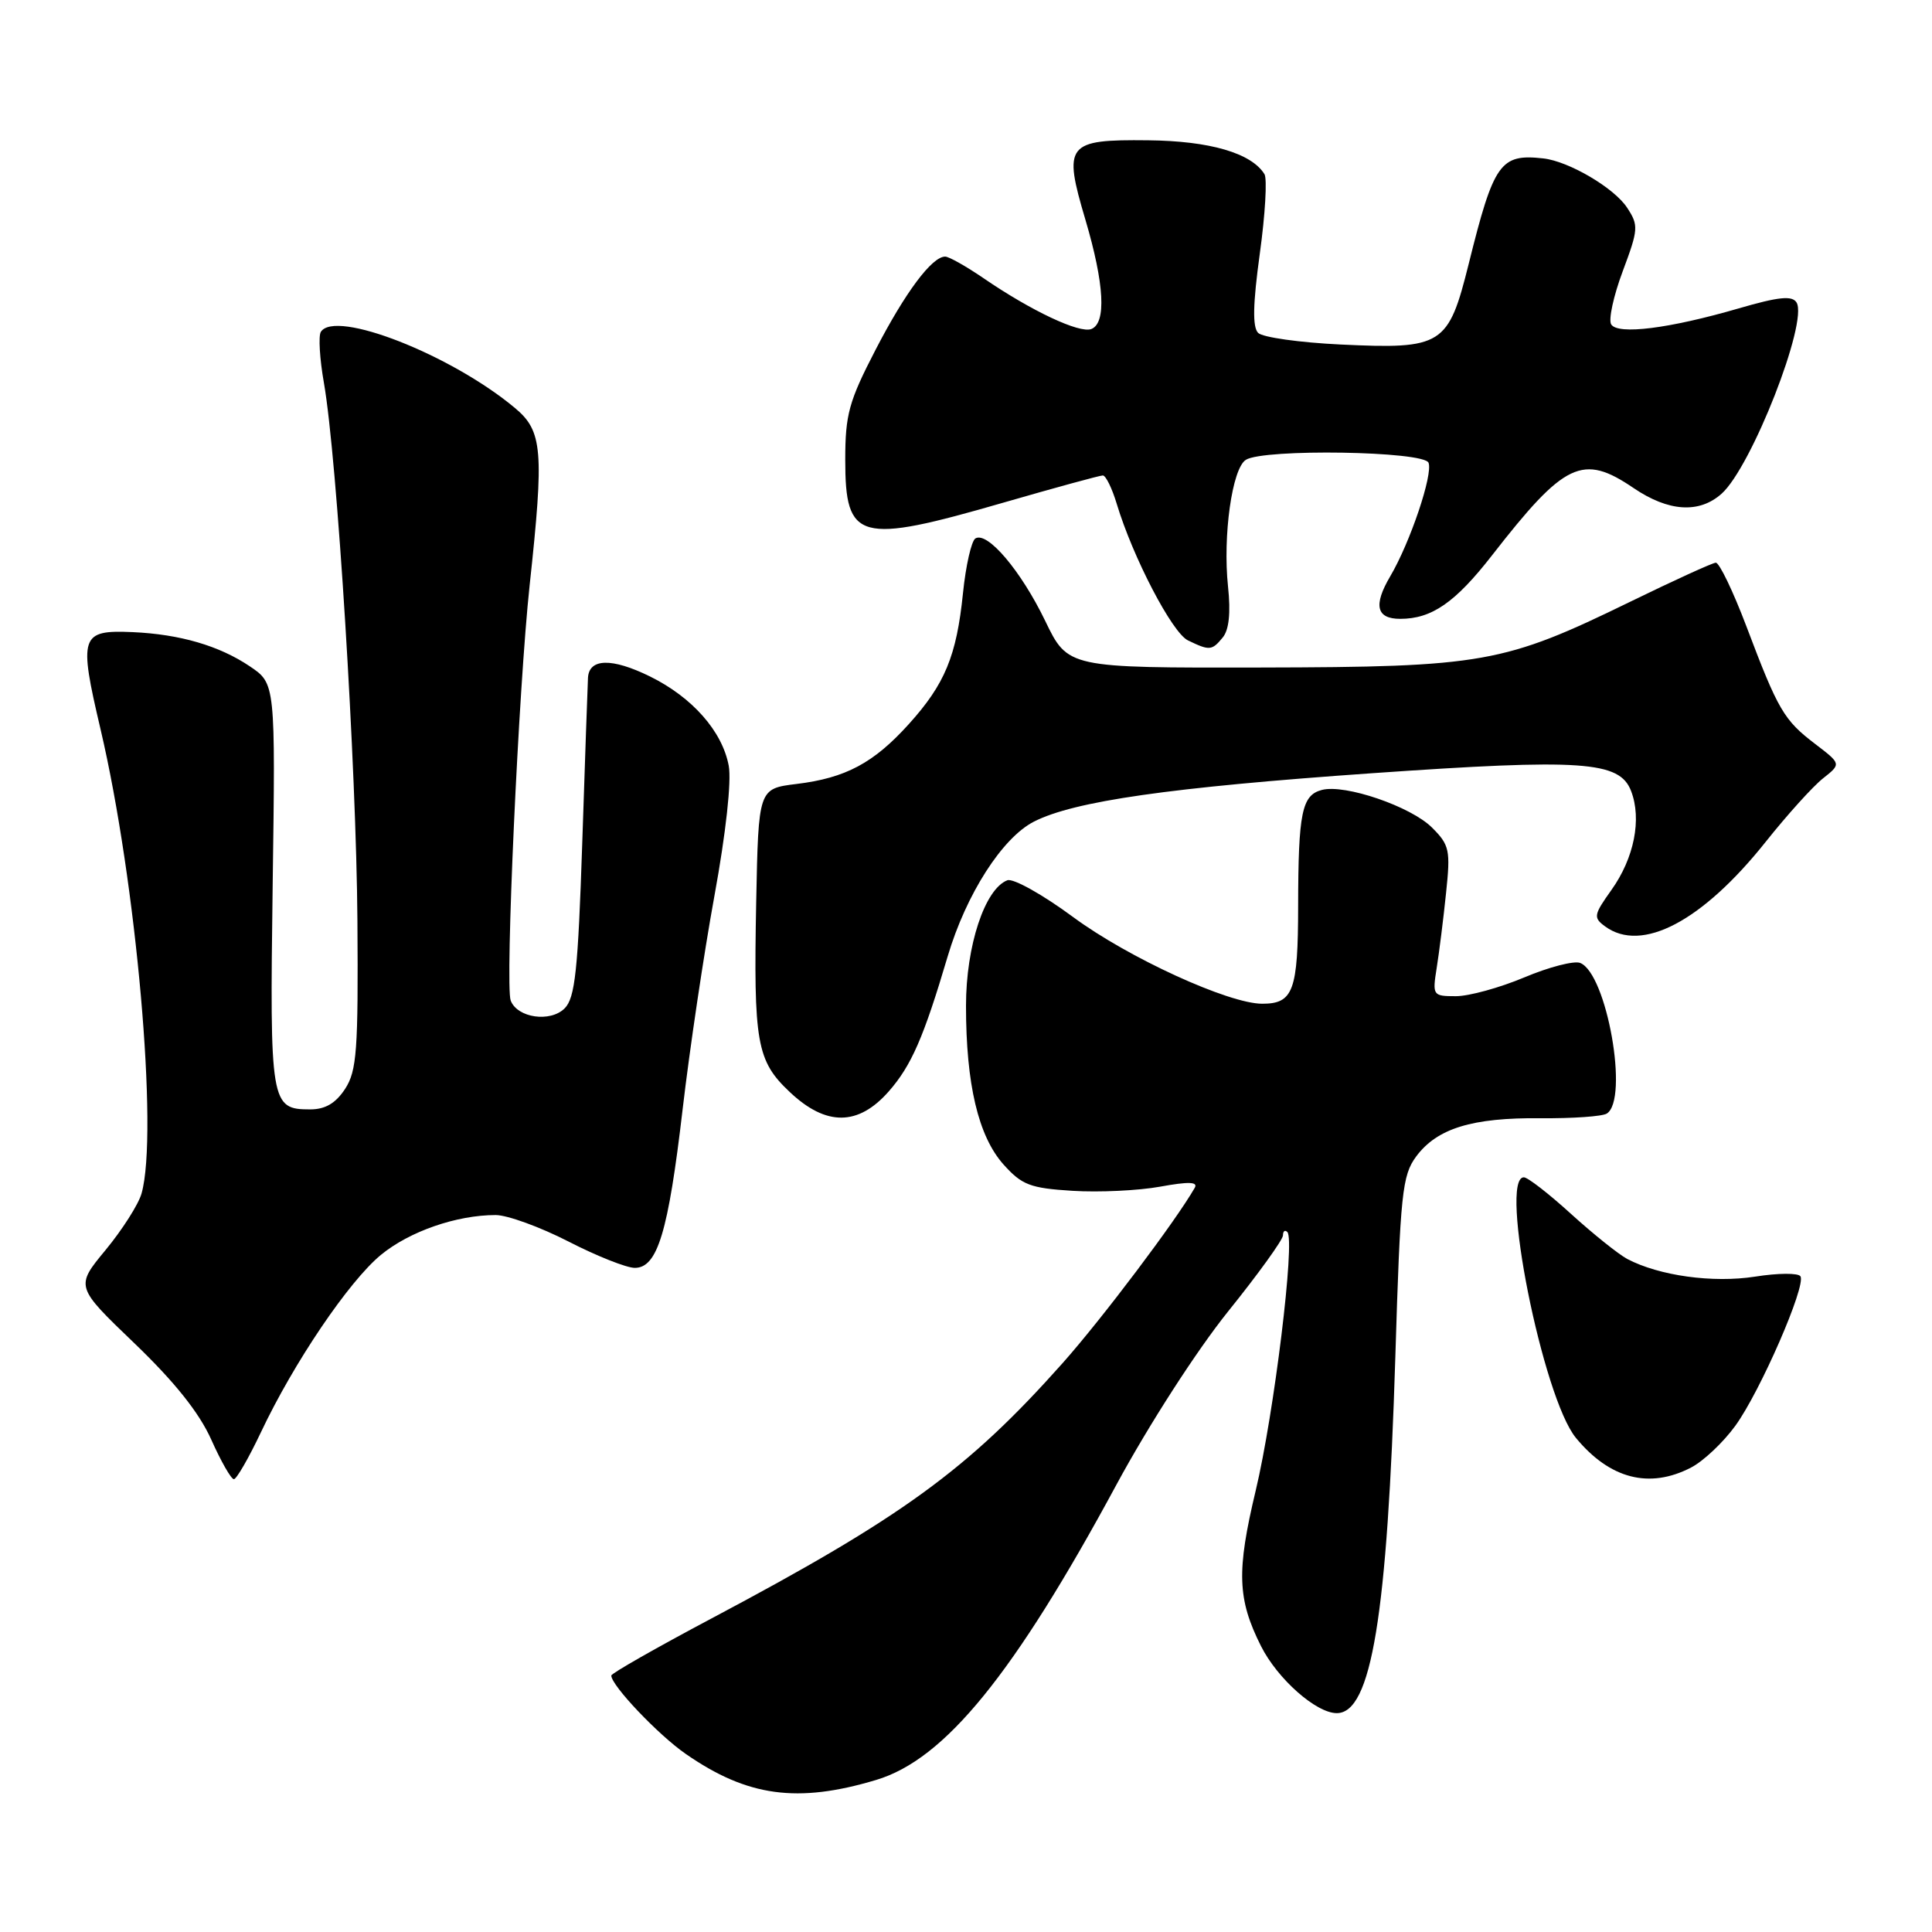 <?xml version="1.0" encoding="UTF-8" standalone="no"?>
<!DOCTYPE svg PUBLIC "-//W3C//DTD SVG 1.1//EN" "http://www.w3.org/Graphics/SVG/1.1/DTD/svg11.dtd" >
<svg xmlns="http://www.w3.org/2000/svg" xmlns:xlink="http://www.w3.org/1999/xlink" version="1.1" viewBox="0 0 256 256">
 <g >
 <path fill="currentColor"
d=" M 116.10 235.85 C 125.20 233.13 134.36 221.86 147.95 196.70 C 152.22 188.81 158.53 179.01 162.70 173.81 C 166.72 168.82 170.00 164.26 170.00 163.70 C 170.00 163.13 170.26 162.93 170.58 163.25 C 171.64 164.30 168.82 187.33 166.39 197.50 C 163.83 208.21 163.96 211.89 167.09 218.12 C 169.28 222.47 174.40 227.00 177.13 227.00 C 181.71 227.00 183.83 214.13 184.89 179.78 C 185.55 158.07 185.80 155.75 187.65 153.24 C 190.42 149.51 195.07 148.08 204.15 148.17 C 208.36 148.21 212.30 147.93 212.90 147.56 C 215.88 145.72 212.91 128.95 209.37 127.59 C 208.56 127.28 205.23 128.14 201.98 129.51 C 198.72 130.88 194.65 132.00 192.92 132.00 C 189.85 132.00 189.79 131.91 190.37 128.25 C 190.70 126.19 191.26 121.73 191.61 118.33 C 192.21 112.65 192.07 111.97 189.75 109.66 C 186.95 106.86 178.21 103.87 175.16 104.67 C 172.50 105.36 172.03 107.66 172.01 120.05 C 172.00 131.29 171.37 133.00 167.25 133.00 C 162.80 133.00 149.48 126.90 142.19 121.51 C 138.17 118.54 134.25 116.35 133.48 116.64 C 130.49 117.79 128.00 125.33 128.00 133.27 C 128.00 143.67 129.63 150.55 132.97 154.30 C 135.41 157.02 136.50 157.44 142.12 157.79 C 145.63 158.01 150.85 157.76 153.72 157.24 C 157.50 156.55 158.77 156.59 158.31 157.39 C 155.79 161.79 146.05 174.71 140.82 180.60 C 128.25 194.73 119.54 201.06 94.19 214.50 C 86.94 218.35 81.00 221.73 81.00 222.02 C 81.00 223.33 87.21 229.87 90.86 232.40 C 99.03 238.07 105.67 238.98 116.10 235.85 Z  M 34.57 189.79 C 38.93 180.56 46.21 169.80 50.47 166.28 C 54.27 163.16 60.50 161.00 65.69 161.00 C 67.24 161.01 71.56 162.58 75.31 164.50 C 79.06 166.43 83.02 168.00 84.11 168.00 C 87.12 168.00 88.55 163.27 90.45 147.00 C 91.38 139.03 93.28 126.28 94.67 118.68 C 96.19 110.36 96.94 103.51 96.56 101.46 C 95.70 96.89 91.73 92.39 86.12 89.63 C 81.07 87.15 78.05 87.22 77.91 89.82 C 77.86 90.75 77.52 100.60 77.15 111.73 C 76.59 128.60 76.20 132.23 74.82 133.61 C 72.92 135.51 68.55 134.88 67.67 132.58 C 66.91 130.61 68.72 91.09 70.18 77.55 C 72.11 59.69 71.90 57.11 68.22 54.05 C 59.77 46.99 44.38 40.96 42.51 43.98 C 42.18 44.52 42.36 47.56 42.92 50.73 C 44.67 60.72 47.22 101.69 47.36 122.03 C 47.48 139.19 47.28 141.89 45.73 144.28 C 44.48 146.19 43.10 147.00 41.10 147.00 C 35.85 147.00 35.74 146.31 36.13 117.30 C 36.50 90.58 36.50 90.58 33.10 88.29 C 29.05 85.56 23.83 84.04 17.59 83.76 C 10.65 83.46 10.40 84.20 13.33 96.66 C 18.07 116.86 21.01 150.13 18.76 158.13 C 18.36 159.57 16.21 162.94 14.00 165.62 C 9.98 170.48 9.98 170.48 17.81 177.99 C 23.13 183.10 26.39 187.18 27.99 190.75 C 29.28 193.64 30.63 196.00 30.99 196.00 C 31.34 196.00 32.95 193.21 34.57 189.79 Z  M 224.07 194.46 C 225.70 193.62 228.35 191.12 229.95 188.91 C 233.25 184.36 239.34 170.37 238.57 169.12 C 238.29 168.66 235.59 168.68 232.56 169.16 C 226.97 170.03 219.86 169.05 215.62 166.82 C 214.46 166.20 211.10 163.51 208.17 160.85 C 205.24 158.18 202.43 156.00 201.92 156.00 C 198.59 156.00 204.43 185.21 208.82 190.53 C 213.31 195.97 218.55 197.32 224.07 194.46 Z  M 117.77 144.61 C 120.76 141.20 122.39 137.48 125.58 126.70 C 128.02 118.48 132.81 111.01 137.00 108.87 C 142.33 106.15 155.06 104.33 181.75 102.46 C 209.70 100.51 214.61 100.85 216.13 104.82 C 217.56 108.54 216.54 113.70 213.52 117.93 C 211.17 121.23 211.10 121.59 212.68 122.75 C 217.54 126.32 225.57 122.09 233.97 111.54 C 236.82 107.96 240.24 104.17 241.57 103.13 C 243.98 101.22 243.98 101.22 240.51 98.57 C 236.38 95.42 235.61 94.12 231.41 83.00 C 229.64 78.33 227.81 74.53 227.35 74.56 C 226.88 74.59 221.78 76.92 216.00 79.74 C 199.26 87.90 196.56 88.39 167.00 88.45 C 141.50 88.50 141.50 88.50 138.49 82.26 C 135.28 75.62 130.83 70.37 129.24 71.35 C 128.72 71.68 127.97 74.94 127.60 78.60 C 126.75 86.93 125.20 90.66 120.42 95.95 C 115.76 101.11 112.05 103.09 105.54 103.88 C 100.50 104.50 100.50 104.50 100.20 119.50 C 99.84 138.20 100.25 140.56 104.66 144.71 C 109.47 149.25 113.72 149.22 117.77 144.61 Z  M 162.01 84.48 C 162.85 83.48 163.09 81.21 162.72 77.73 C 162.01 71.00 163.26 62.08 165.08 60.93 C 167.46 59.43 188.70 59.77 189.29 61.32 C 189.89 62.88 186.85 71.89 184.21 76.37 C 181.95 80.20 182.37 82.00 185.54 82.00 C 189.71 82.00 192.82 79.85 197.69 73.60 C 207.34 61.20 209.71 60.08 216.46 64.67 C 221.09 67.81 225.15 68.07 228.12 65.42 C 232.08 61.89 239.62 42.63 238.05 40.08 C 237.47 39.14 235.69 39.32 230.40 40.86 C 221.18 43.54 214.36 44.40 213.49 42.98 C 213.11 42.37 213.80 39.20 215.02 35.94 C 217.10 30.38 217.14 29.86 215.60 27.52 C 213.89 24.90 207.87 21.36 204.49 20.99 C 198.79 20.36 197.94 21.57 194.61 34.97 C 191.91 45.80 191.14 46.29 177.64 45.65 C 172.21 45.39 167.30 44.70 166.71 44.11 C 165.95 43.35 166.01 40.30 166.93 33.61 C 167.65 28.42 167.92 23.68 167.55 23.08 C 165.82 20.28 160.29 18.67 152.13 18.59 C 141.32 18.47 140.84 19.08 143.83 29.14 C 146.34 37.64 146.62 42.82 144.60 43.60 C 143.03 44.20 136.63 41.19 130.32 36.86 C 128.02 35.29 125.74 34.00 125.24 34.00 C 123.49 34.00 119.96 38.72 116.01 46.36 C 112.48 53.18 112.00 54.92 112.00 60.93 C 112.00 71.67 113.77 72.15 132.96 66.60 C 139.81 64.62 145.74 63.00 146.13 63.00 C 146.52 63.00 147.35 64.69 147.97 66.75 C 150.11 73.85 155.31 83.83 157.40 84.85 C 160.27 86.24 160.58 86.22 162.01 84.48 Z "/>
</g>
</svg>